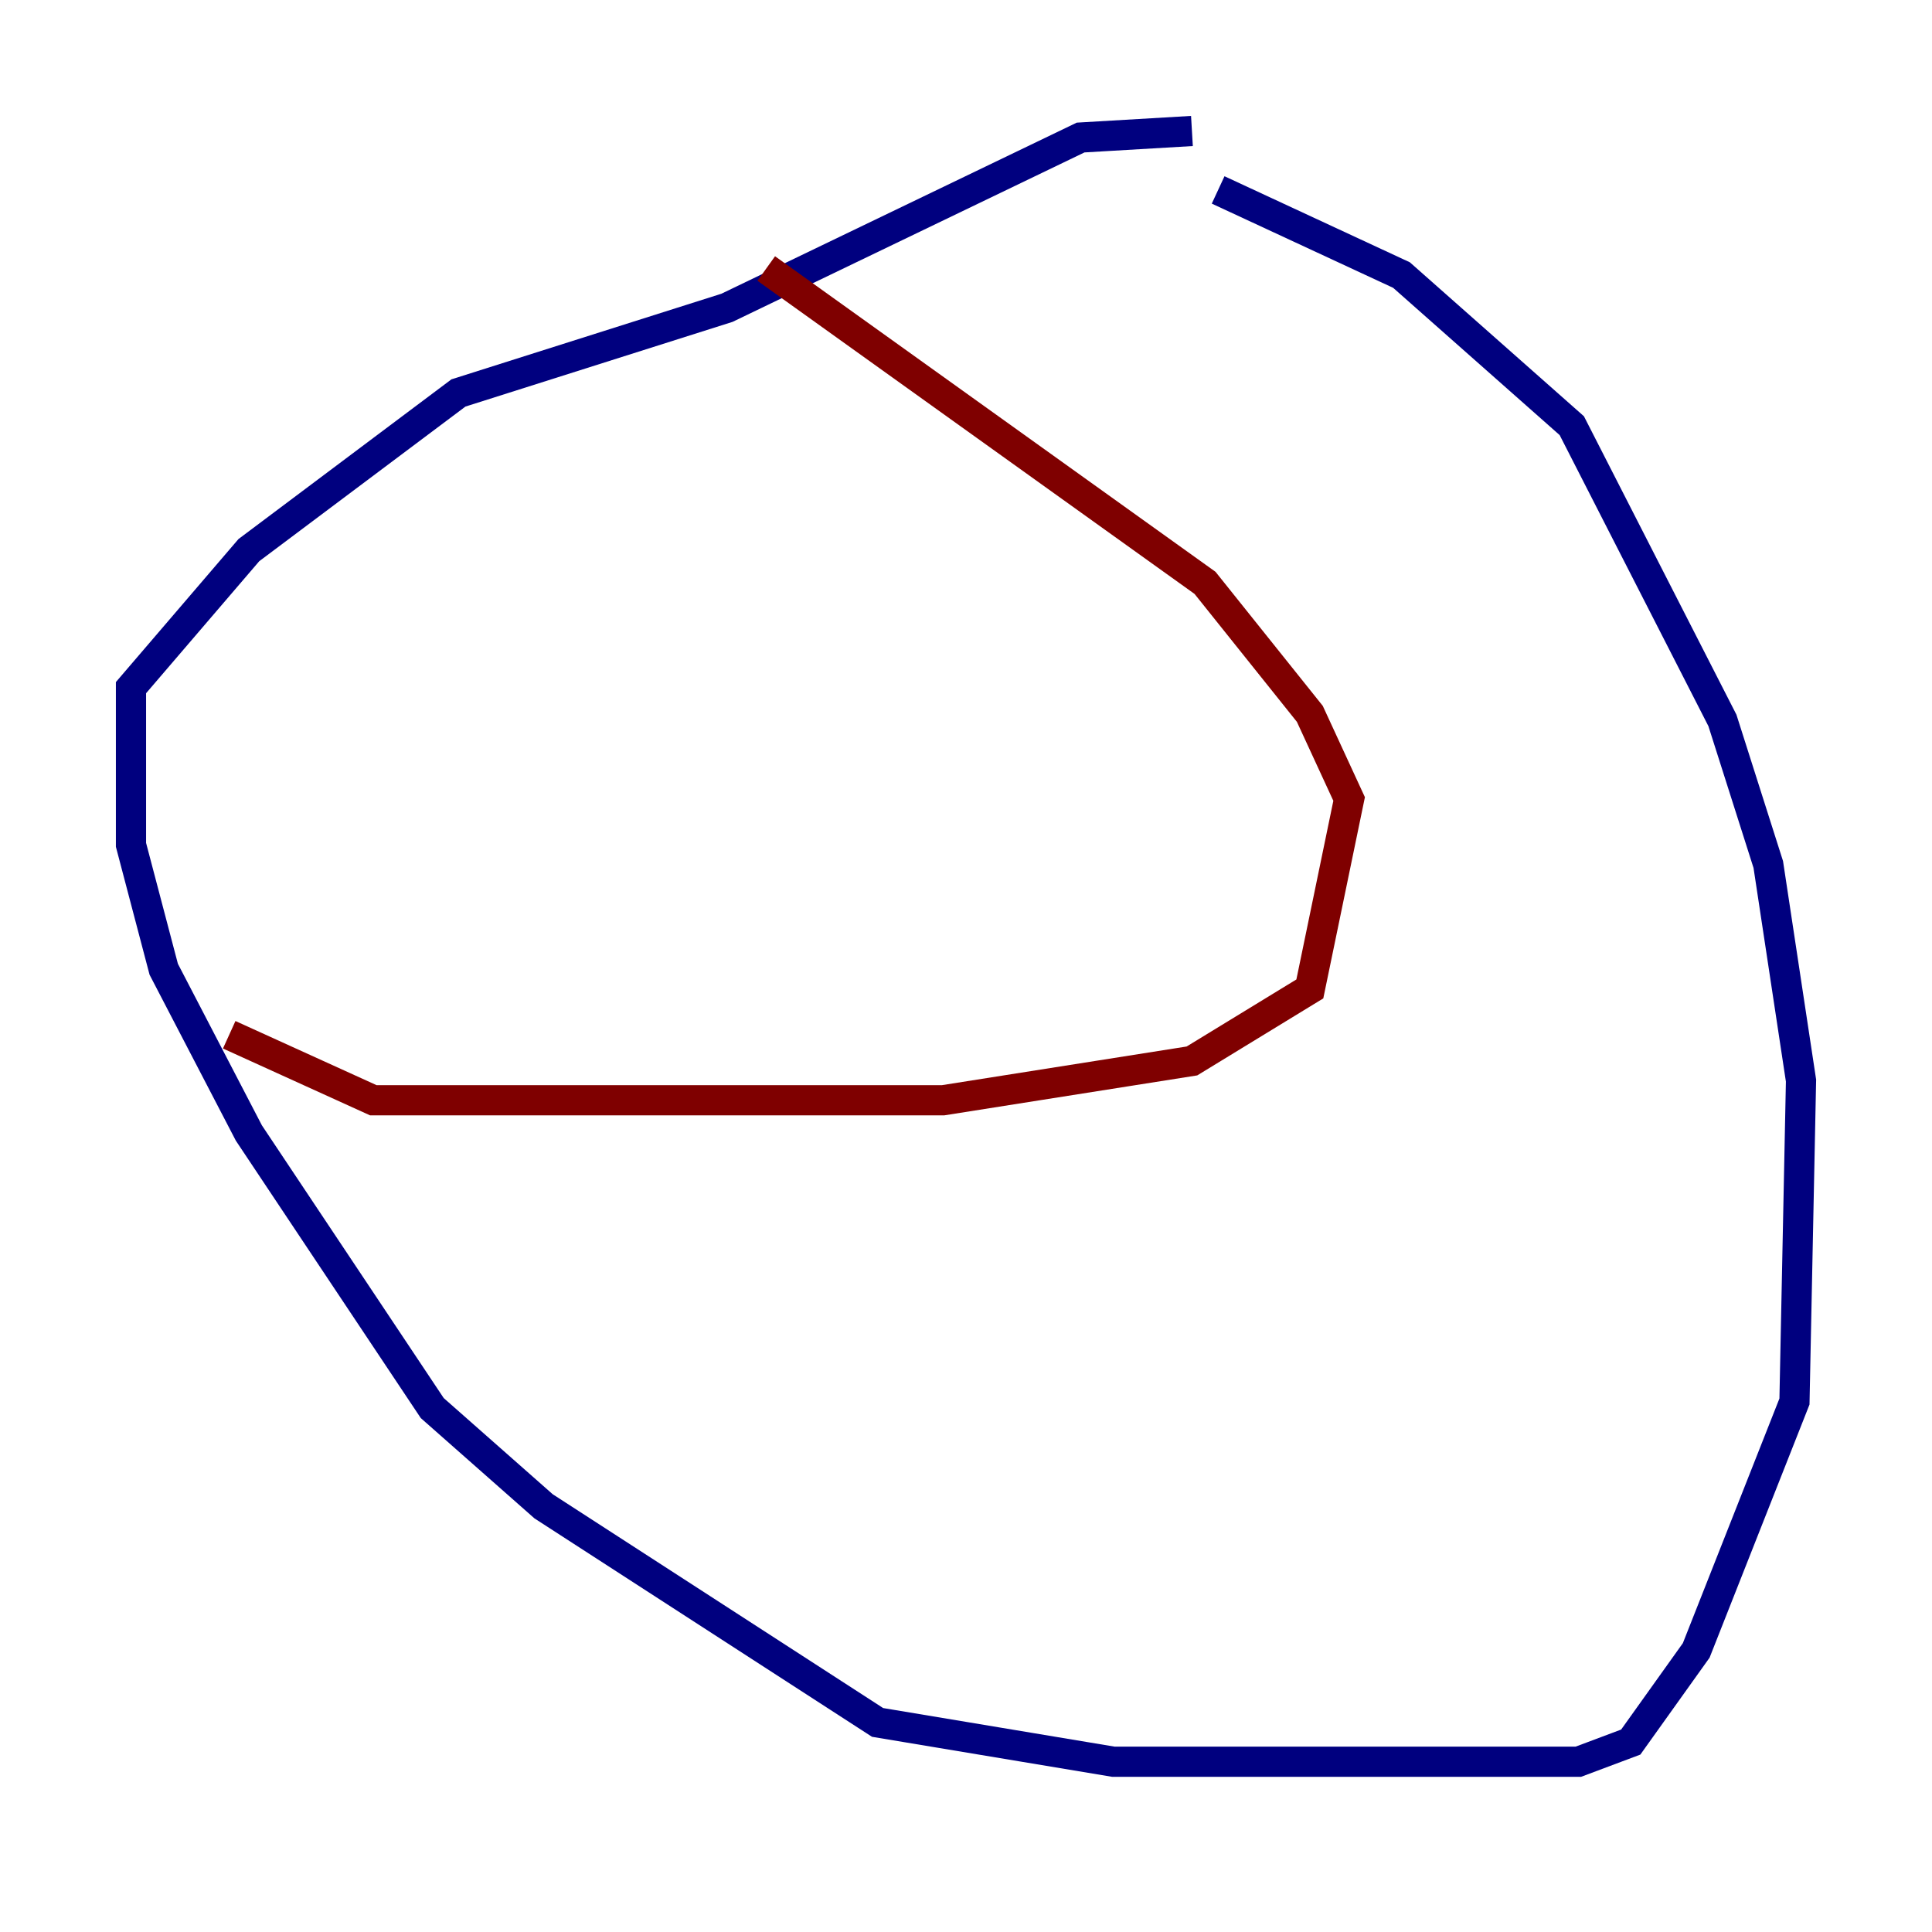 <?xml version="1.0" encoding="utf-8" ?>
<svg baseProfile="tiny" height="128" version="1.2" viewBox="0,0,128,128" width="128" xmlns="http://www.w3.org/2000/svg" xmlns:ev="http://www.w3.org/2001/xml-events" xmlns:xlink="http://www.w3.org/1999/xlink"><defs /><polyline fill="none" points="78.969,8.678 71.593,9.112 48.163,20.393 30.373,26.034 16.488,36.447 8.678,45.559 8.678,55.973 10.848,64.217 16.488,75.064 28.637,93.288 36.014,99.797 58.142,114.115 73.763,116.719 104.57,116.719 108.041,115.417 112.38,109.342 118.888,92.854 119.322,71.593 117.153,57.275 114.115,47.729 104.136,28.203 92.854,18.224 80.705,12.583" stroke="#00007f" stroke-width="2" /><polyline fill="none" points="50.766,17.79 79.837,38.617 86.78,47.295 89.383,52.936 86.78,65.519 78.969,70.291 62.481,72.895 24.732,72.895 15.186,68.556" stroke="#7f0000" stroke-width="2" /></svg>